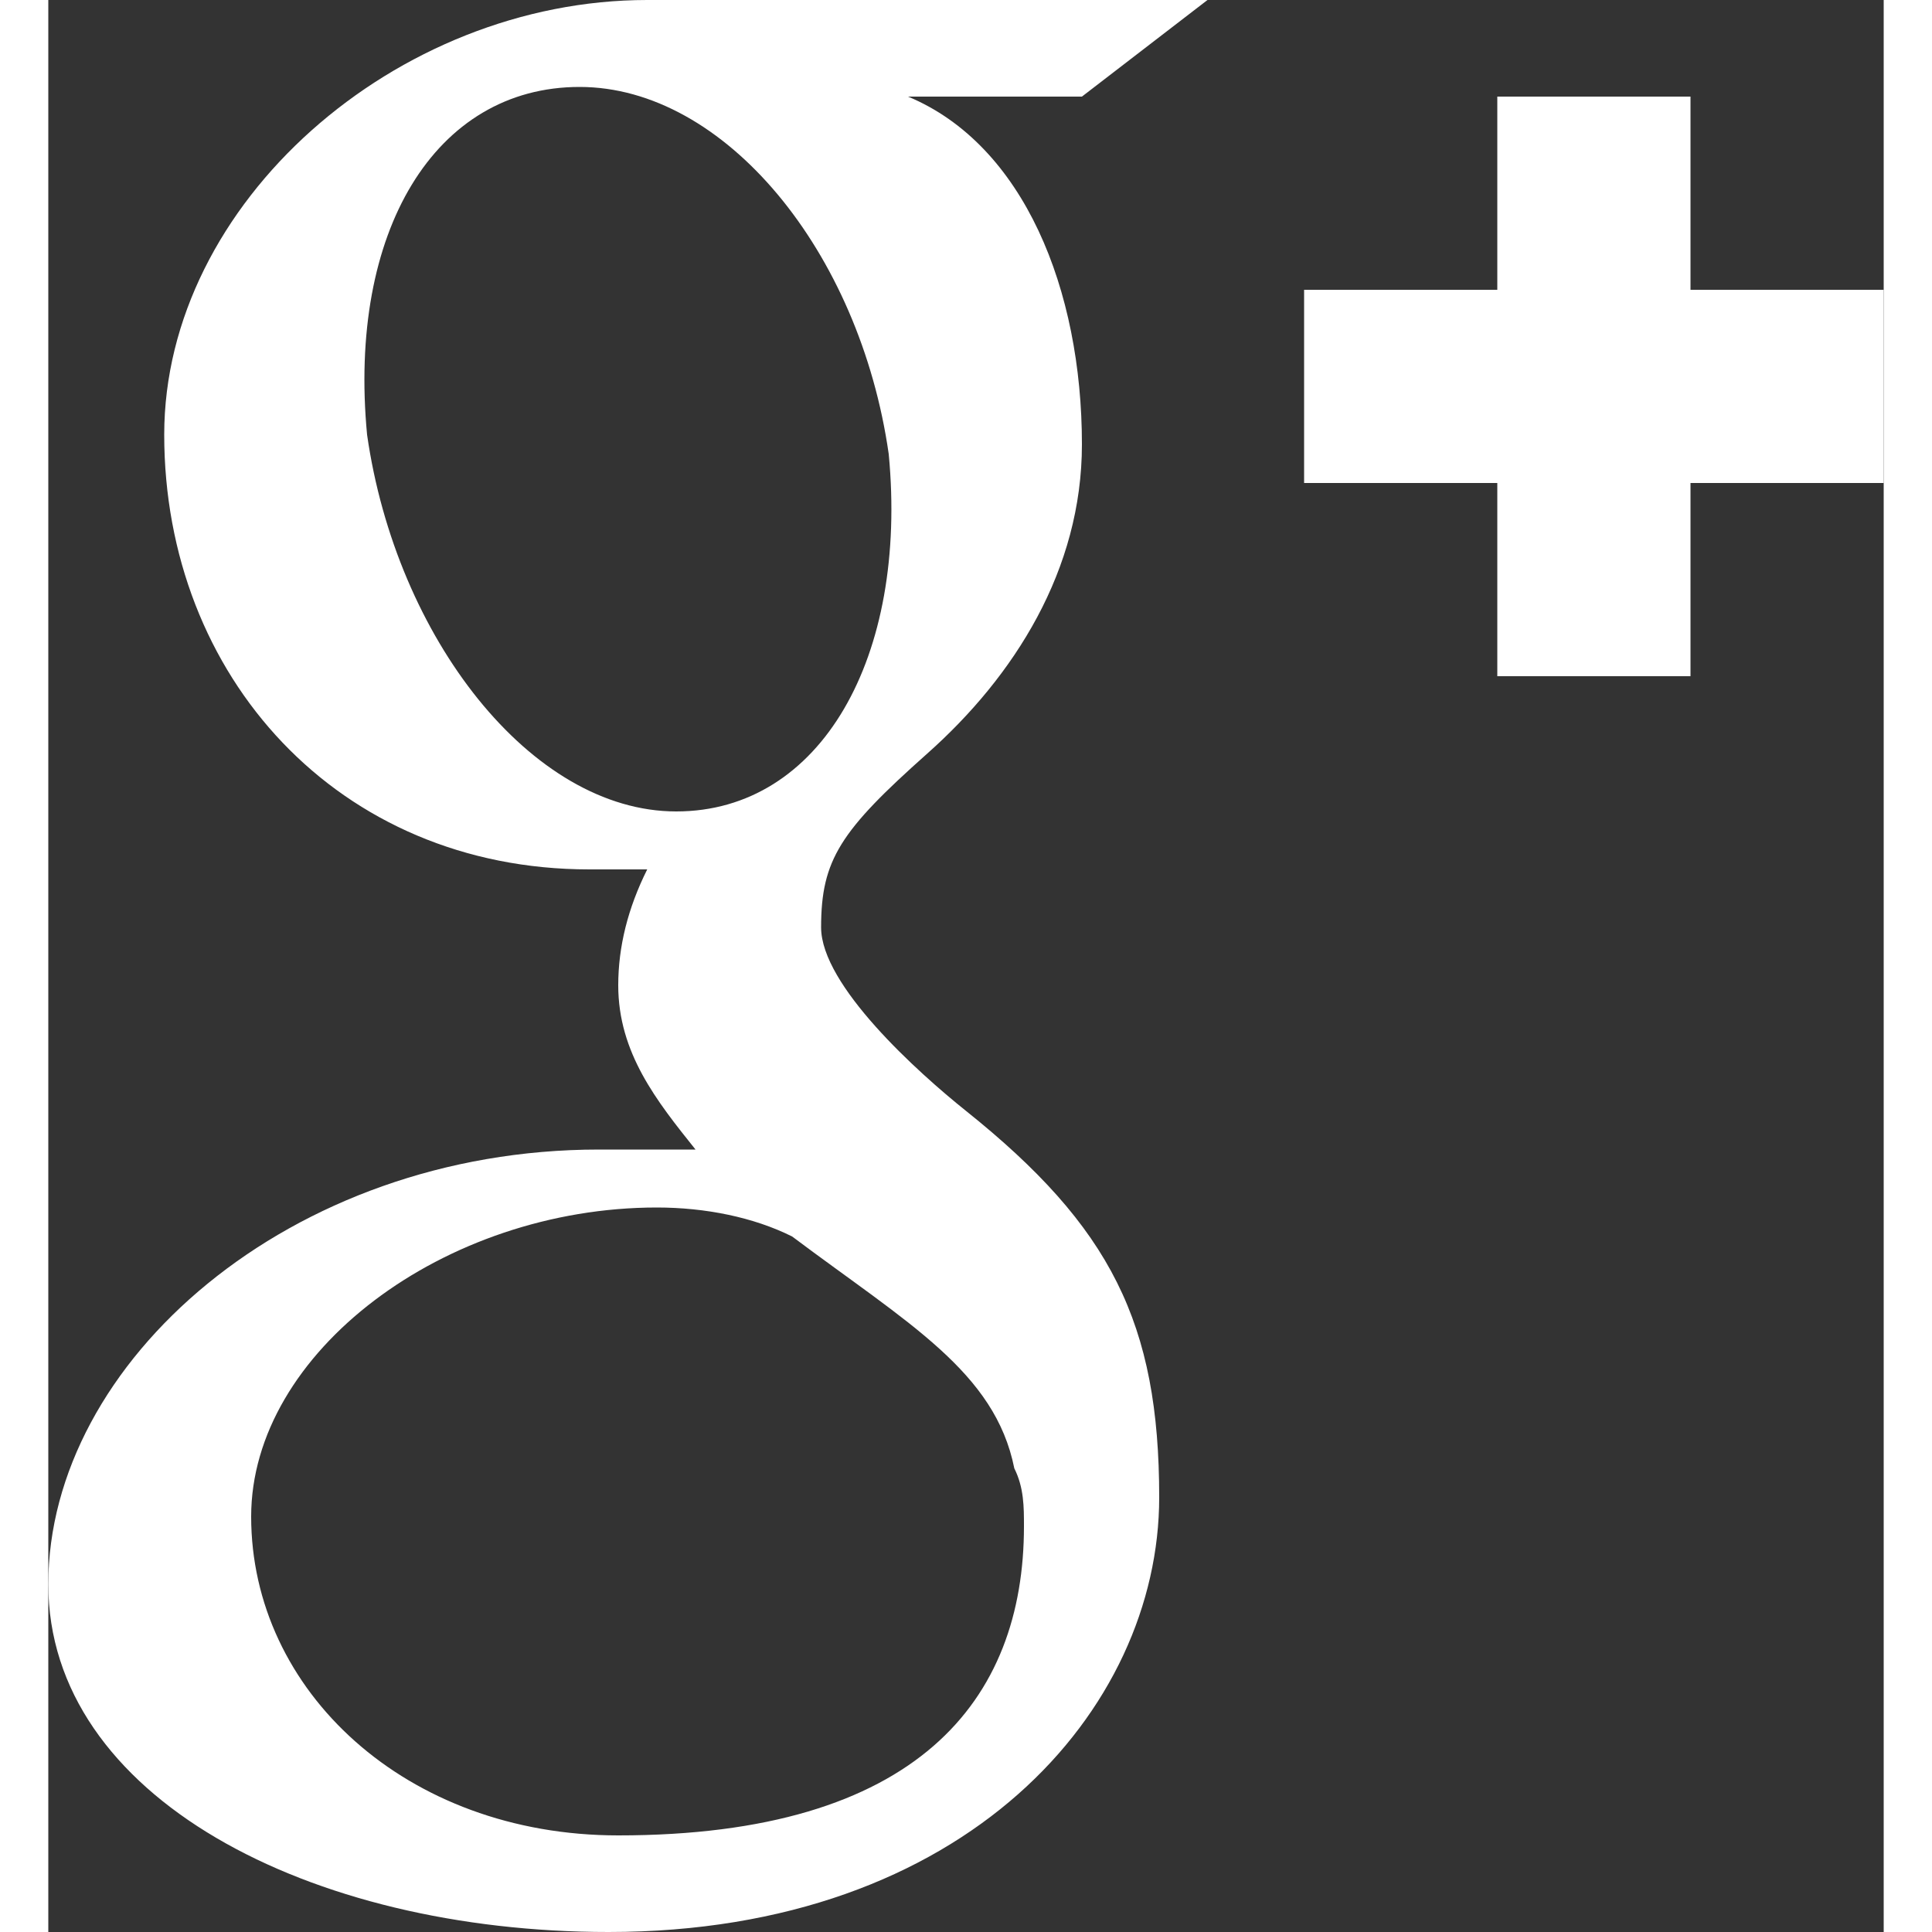 <?xml version="1.0" encoding="utf-8"?>
<!-- Generator: Adobe Illustrator 18.1.1, SVG Export Plug-In . SVG Version: 6.00 Build 0)  -->
<!DOCTYPE svg PUBLIC "-//W3C//DTD SVG 1.1//EN" "http://www.w3.org/Graphics/SVG/1.1/DTD/svg11.dtd">
<svg version="1.1" id="Layer_1" xmlns="http://www.w3.org/2000/svg" xmlns:xlink="http://www.w3.org/1999/xlink" x="0px" y="0px" width="24px" height="24px"
	 viewBox="0 0 19 20" enable-background="new 0 0 19 20" xml:space="preserve">
<rect x="0" y="0" width="19" height="20" fill="#333333" stroke="none"/>
<path fill-rule="evenodd" clip-rule="evenodd" fill="#FFFFFF" d="M8.7,4.7C8.4,2.6,7,0.9,5.5,0.9S3.1,2.4,3.3,4.5
	C3.6,6.6,5,8.4,6.5,8.4S8.9,6.8,8.7,4.7z M6.3,12.5c-2.2,0-4.2,1.5-4.2,3.2c0,1.8,1.6,3.3,3.8,3.3c3.1,0,4.2-1.4,4.2-3.2
	c0-0.2,0-0.4-0.1-0.6c-0.2-1-1.1-1.5-2.3-2.4C7.3,12.6,6.8,12.5,6.3,12.5z M8.9,1c1.2,0.5,1.8,2,1.8,3.6c0,1.3-0.7,2.4-1.6,3.2
	C8.2,8.6,8,8.9,8,9.6c0,0.6,1,1.5,1.5,1.9c1.5,1.2,2,2.2,2,4c0,2.2-2,4.5-5.7,4.5C2.7,20,0,18.6,0,16.4c0-2.3,2.5-4.5,5.7-4.5l1,0
	c-0.4-0.5-0.8-1-0.8-1.7C5.9,9.8,6,9.4,6.2,9C6,9,5.8,9,5.6,9C3,9,1.2,7,1.2,4.5c0-2.4,2.4-4.5,5-4.5H12l-1.3,1H8.9z M19,5h-2v2h-2
	V5h-2V3h2V1h2v2h2V5z"/>
</svg>
